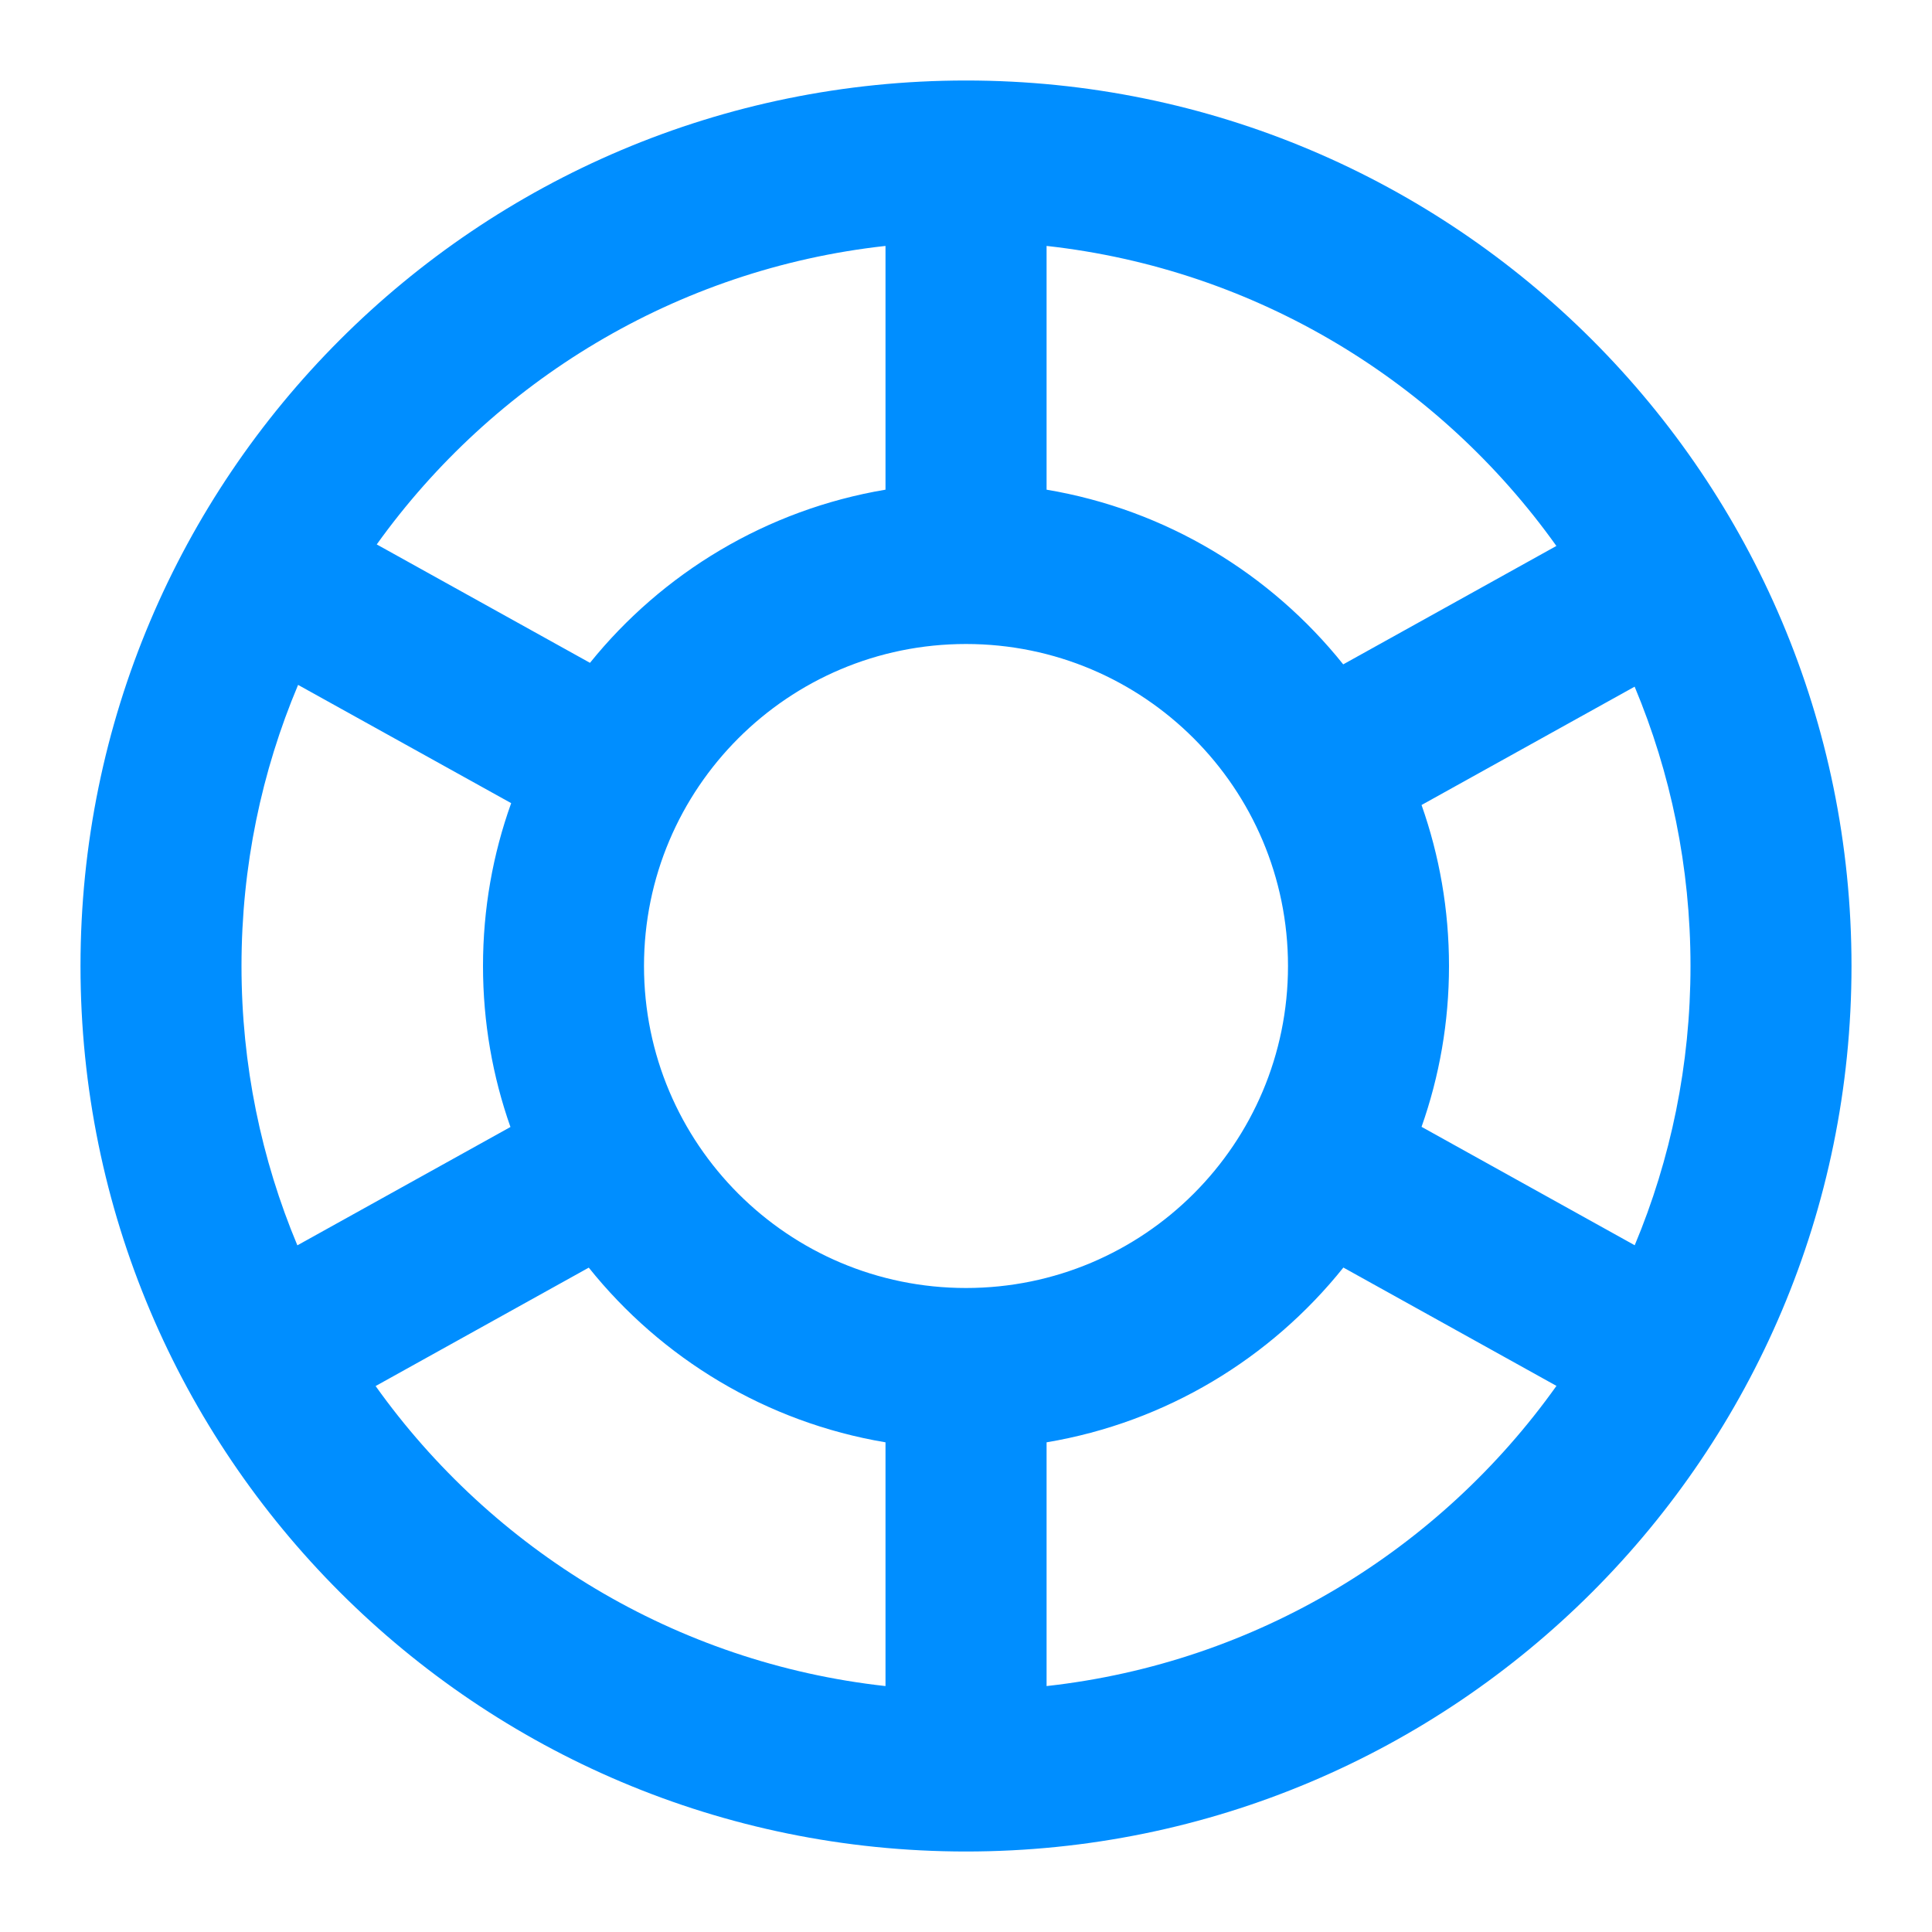 <?xml version="1.0" encoding="UTF-8"?>
<svg width="24px" height="24px" viewBox="0 0 24 24" version="1.1" xmlns="http://www.w3.org/2000/svg" xmlns:xlink="http://www.w3.org/1999/xlink">
    <title>bets_active</title>
    <g id="Page-1" stroke="none" stroke-width="1" fill="none" fill-rule="evenodd">
        <g id="bets---express-of-the-day" transform="translate(-64, -440)">
            <g id="bets_active" transform="translate(64, 440)">
                <rect id="Rectangle" x="0" y="0" width="24" height="24"></rect>
                <g id="Group-14" transform="translate(1, 1)" fill="#008EFF" fill-rule="nonzero">
                    <path d="M11,0 C17.075,0 22,4.925 22,11 C22,17.075 17.075,22 11,22 C4.925,22 0,17.075 0,11 C0,4.925 4.925,0 11,0 Z M6.314,14.747 L3.666,16.218 C5.116,18.252 7.39,19.657 10,19.945 L10,16.917 C8.516,16.668 7.216,15.874 6.314,14.747 Z M12.001,16.917 L12.001,19.945 C14.612,19.656 16.886,18.251 18.335,16.216 L15.688,14.746 C14.786,15.873 13.486,16.668 12.001,16.917 Z M11,7 C8.791,7 7,8.791 7,11 C7,13.209 8.791,15 11,15 C13.209,15 15,13.209 15,11 C15,8.791 13.209,7 11,7 Z M2,11 C2,12.23 2.247,13.403 2.694,14.47 L5.341,13 C5.12,12.374 5,11.701 5,11 C5,10.29 5.123,9.609 5.35,8.977 L2.703,7.508 C2.25,8.582 2,9.762 2,11 Z M19.306,7.53 L16.659,9 C16.88,9.626 17,10.299 17,11 C17,11.7 16.88,12.373 16.659,12.998 L19.307,14.469 C19.754,13.401 20,12.229 20,11 C20,9.77 19.753,8.597 19.306,7.53 Z M12.001,2.055 L12.001,5.083 C13.485,5.332 14.784,6.126 15.686,7.253 L18.334,5.782 C16.884,3.749 14.611,2.344 12.001,2.055 Z M3.68,5.763 L6.329,7.234 C7.23,6.117 8.524,5.331 10,5.083 L10,2.055 C7.398,2.342 5.13,3.74 3.68,5.763 Z" id="Combined-Shape"></path>
                </g>
            </g>
        </g>
    </g>
</svg>
